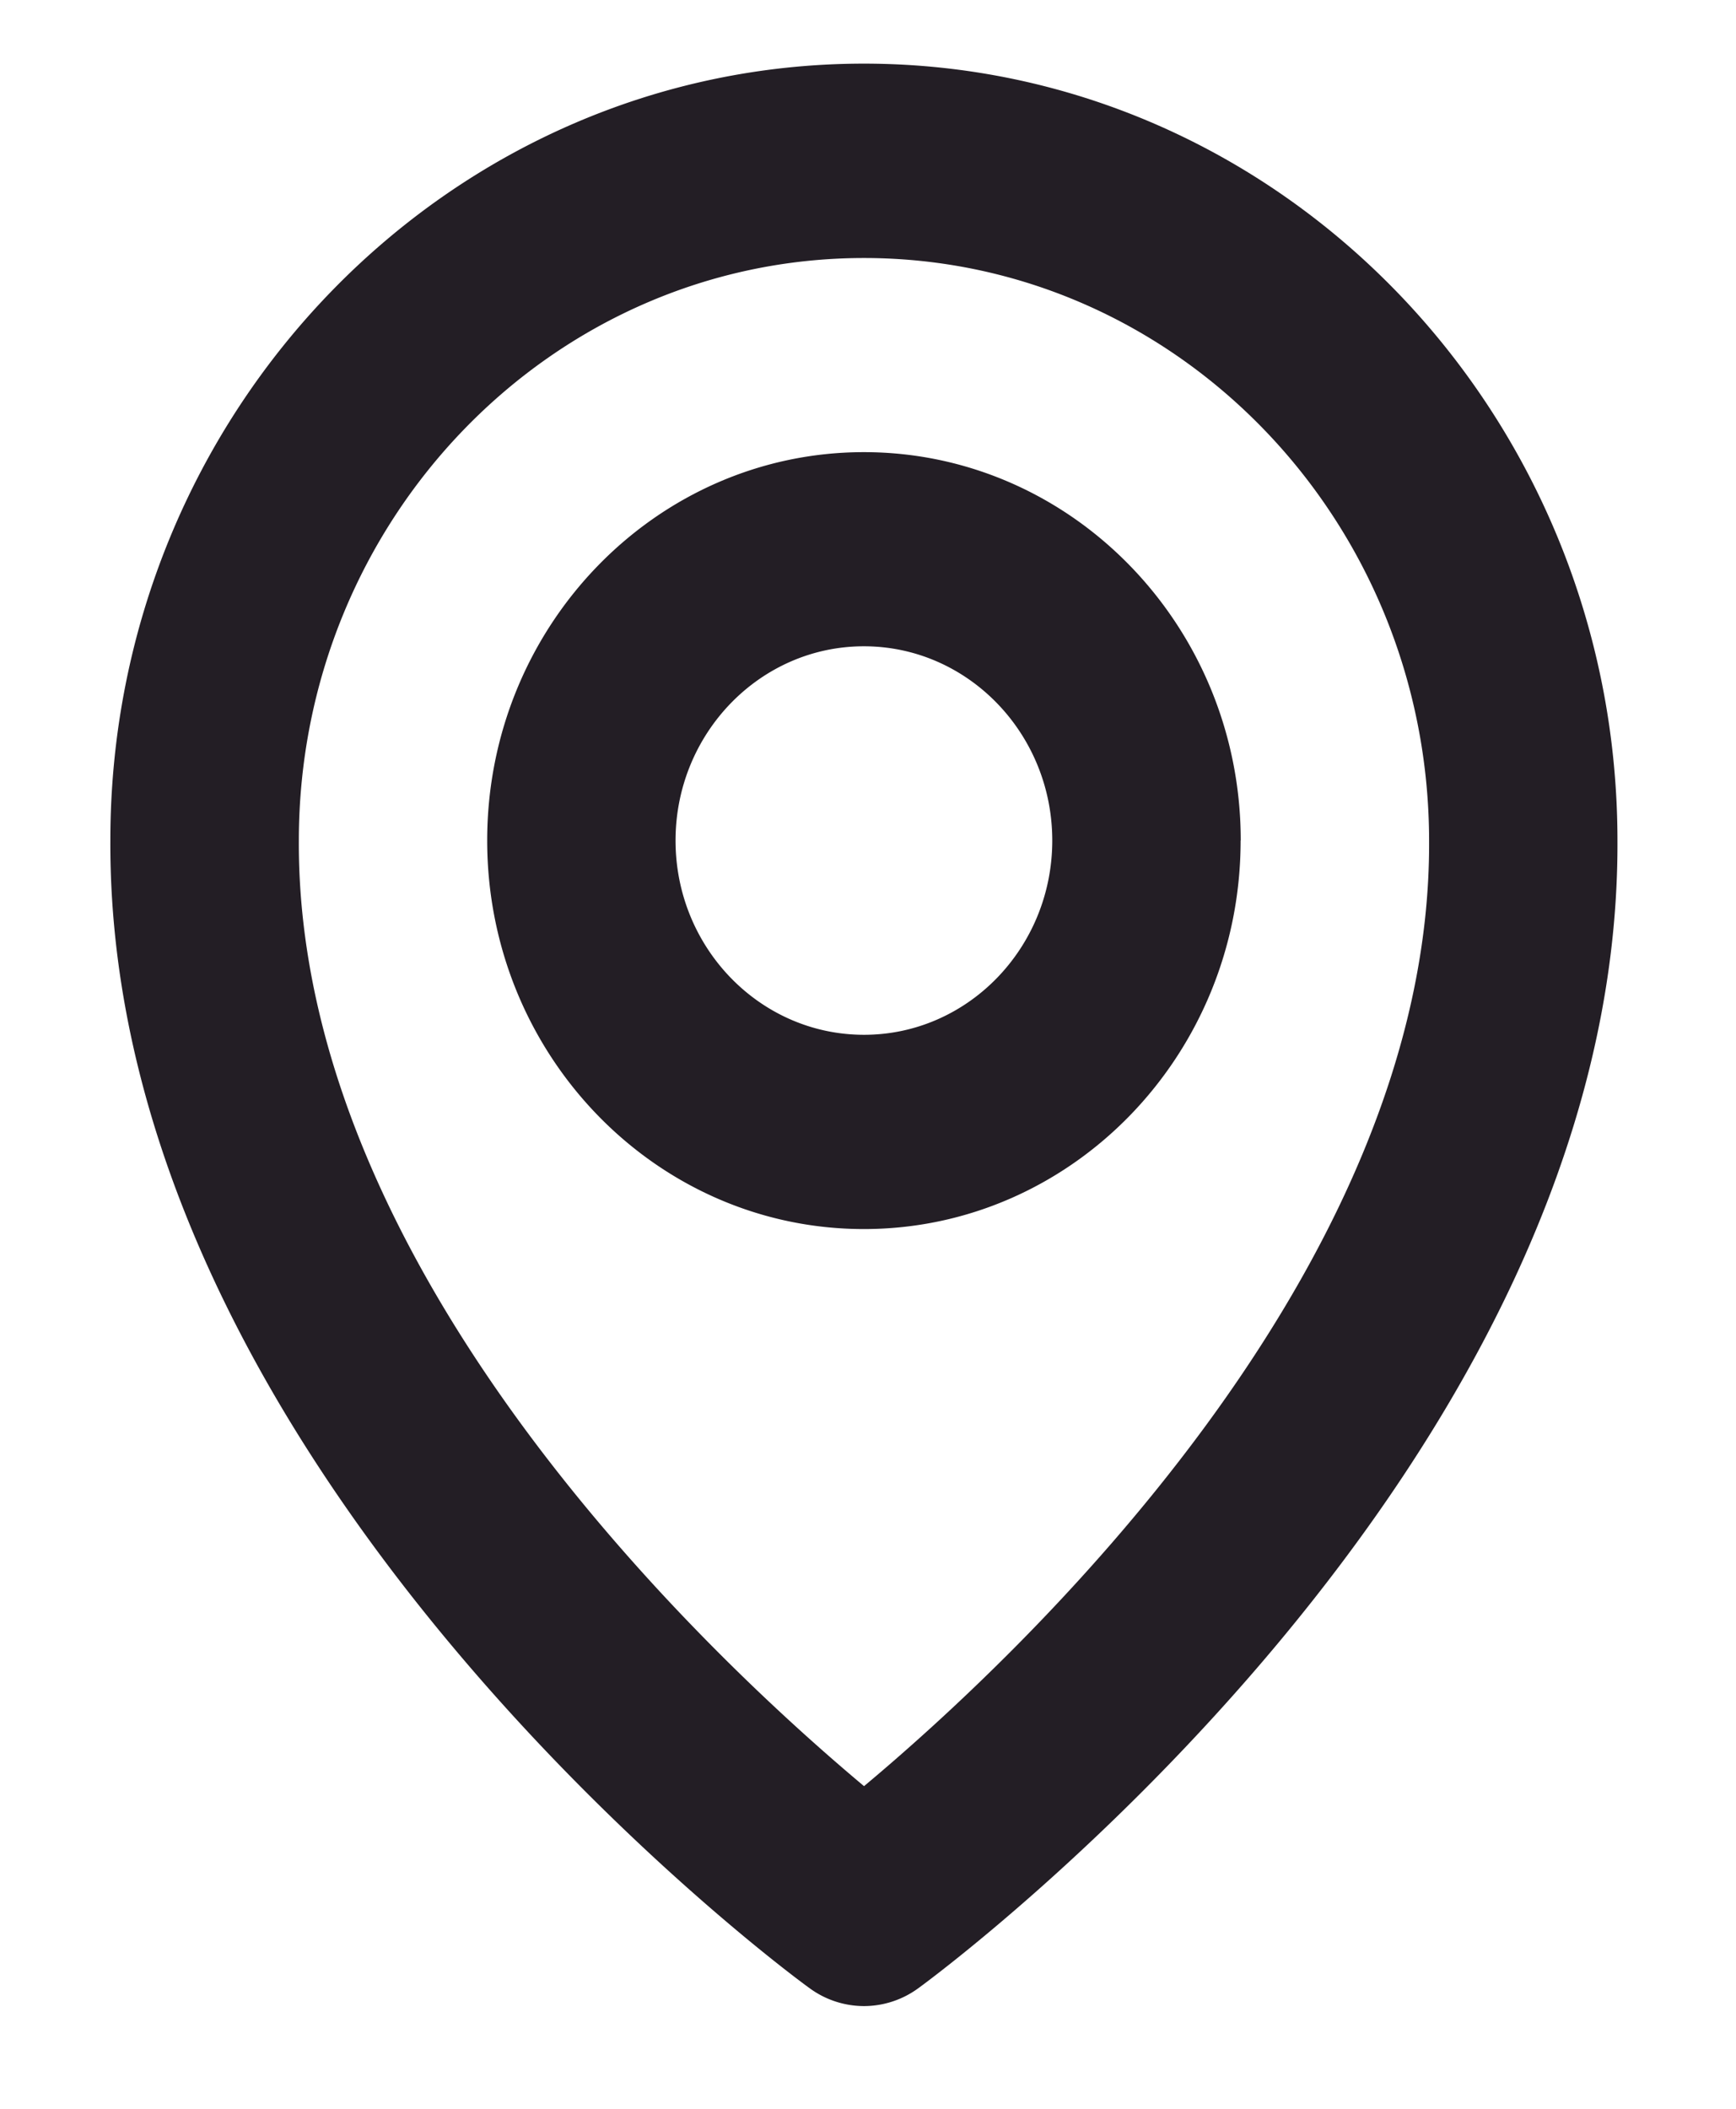 <svg width="14" height="17" fill="none" xmlns="http://www.w3.org/2000/svg">
  <path fill-rule="evenodd" clip-rule="evenodd" d="M6.968 16.172a.744.744 0 0 1-.44-.145C6.295 15.86.867 11.82.89 6.773c0-3.45 2.726-6.26 6.077-6.26 3.35 0 6.077 2.81 6.077 6.264.022 5.043-5.406 9.082-5.637 9.25a.744.744 0 0 1-.44.145Zm4.557-9.39c0-2.595-2.044-4.702-4.557-4.702-2.514 0-4.558 2.107-4.558 4.697-.016 3.478 3.334 6.598 4.558 7.622 1.224-1.023 4.573-4.143 4.557-7.618Zm-1.52-.006c0 1.728-1.362 3.132-3.038 3.132-1.676 0-3.038-1.404-3.038-3.132 0-1.727 1.362-3.131 3.038-3.131 1.676 0 3.039 1.404 3.039 3.131Zm-1.519 0c0-.863-.681-1.566-1.519-1.566-.838 0-1.519.703-1.519 1.566 0 .864.681 1.566 1.52 1.566.837 0 1.518-.702 1.518-1.566Z" fill="#231E25" />
</svg>
